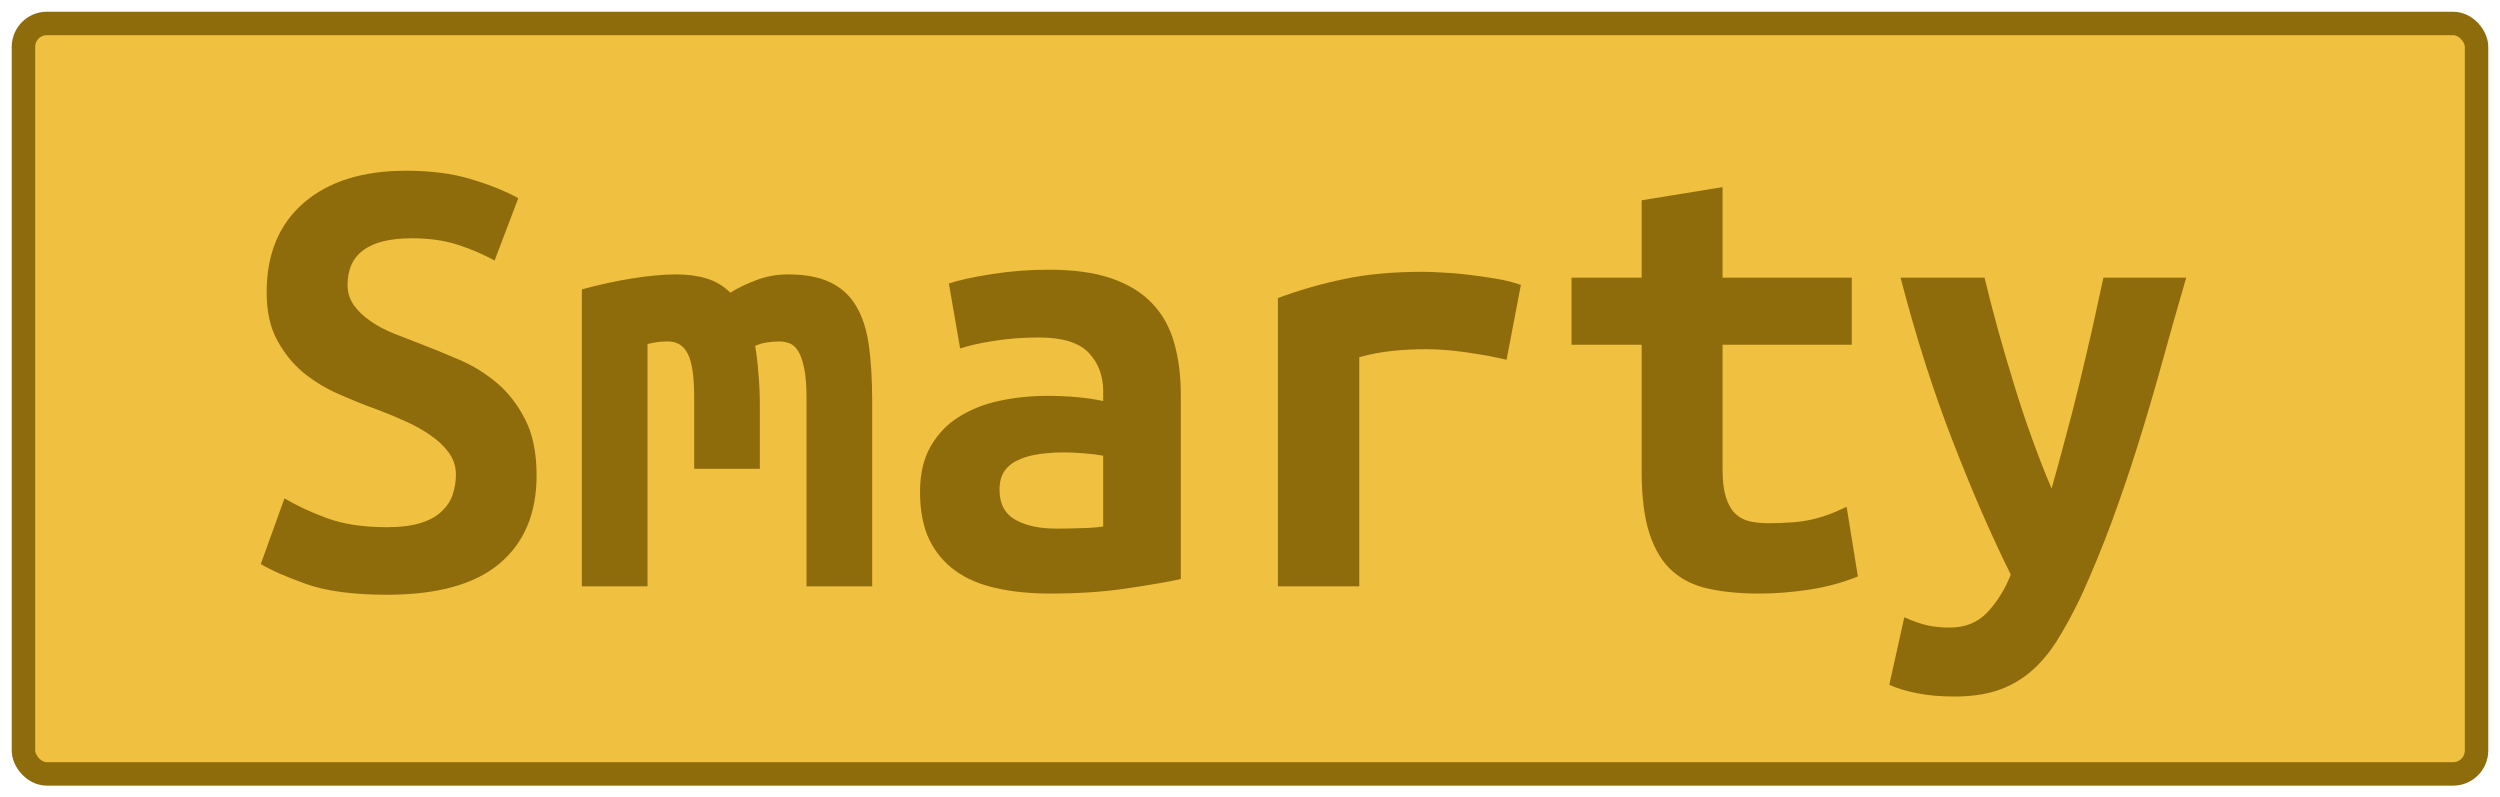 <?xml version="1.0" encoding="UTF-8"?>
<svg height="34" width="106.6" version="1.1" xmlns="http://www.w3.org/2000/svg">
    <rect
        height="32"
        width="104.6"
        rx="1"
        ry="1"
        x="1"
        y="1"
        fill="#f0c040"
        stroke="#8e6b0b"
        stroke-width="1"
         />
    <g transform="translate(0, 14)">
        <path fill="#8e6b0b" d="M16.50 8.48L16.50 8.48Q17.36 8.48 17.94 8.30Q18.51 8.12 18.85 7.79Q19.18 7.47 19.31 7.07Q19.44 6.66 19.44 6.24L19.44 6.24Q19.44 5.71 19.13 5.29Q18.82 4.87 18.34 4.55Q17.87 4.22 17.28 3.96Q16.69 3.69 16.10 3.47L16.10 3.47Q15.32 3.19 14.48 2.82Q13.64 2.46 12.95 1.90Q12.27 1.34 11.82 0.51Q11.37-0.31 11.37-1.54L11.37-1.54Q11.37-3.98 12.95-5.35Q14.54-6.72 17.31-6.72L17.31-6.72Q18.90-6.72 20.09-6.36Q21.28-6.00 22.10-5.55L22.10-5.55L21.09-2.89Q20.39-3.28 19.53-3.56Q18.68-3.84 17.56-3.84L17.56-3.84Q14.82-3.84 14.82-1.85L14.82-1.85Q14.82-1.35 15.10-0.97Q15.38-0.59 15.81-0.30Q16.24-0.00 16.79 0.22Q17.34 0.44 17.87 0.64L17.87 0.64Q18.68 0.95 19.56 1.33Q20.44 1.70 21.19 2.33Q21.93 2.96 22.40 3.90Q22.88 4.84 22.88 6.27L22.88 6.27Q22.88 8.70 21.30 10.03Q19.72 11.36 16.50 11.36L16.50 11.36Q14.34 11.36 13.05 10.90Q11.76 10.44 11.12 10.05L11.12 10.05L12.13 7.25Q12.88 7.70 13.93 8.09Q14.98 8.48 16.50 8.48ZM33.60-2.30L33.60-2.30Q34.70-2.30 35.40-1.96Q36.10-1.63 36.50-0.96Q36.91-0.28 37.05 0.74Q37.19 1.76 37.19 3.13L37.19 3.13L37.19 11L34.39 11L34.39 2.96Q34.39 2.18 34.29 1.70Q34.19 1.23 34.04 0.98Q33.88 0.72 33.67 0.64Q33.46 0.56 33.24 0.56L33.24 0.56Q32.99 0.56 32.71 0.60Q32.43 0.64 32.20 0.75L32.20 0.75Q32.29 1.28 32.34 1.93Q32.40 2.57 32.40 3.36L32.40 3.36L32.40 5.99L29.60 5.99L29.60 2.96Q29.60 1.62 29.33 1.09Q29.07 0.56 28.48 0.56L28.48 0.56Q28.31 0.56 28.07 0.58Q27.84 0.61 27.61 0.67L27.61 0.67L27.61 11L24.81 11L24.81-1.66Q25.90-1.96 26.97-2.13Q28.03-2.30 28.84-2.30L28.84-2.30Q29.57-2.30 30.15-2.12Q30.72-1.94 31.14-1.52L31.14-1.52Q31.62-1.82 32.26-2.06Q32.90-2.30 33.60-2.30ZM45.03 8.54L45.03 8.54Q45.59 8.54 46.12 8.52Q46.65 8.51 47.04 8.45L47.04 8.45L47.04 5.43Q46.71 5.37 46.23 5.33Q45.76 5.29 45.36 5.29L45.36 5.29Q44.83 5.29 44.33 5.36Q43.82 5.43 43.45 5.60Q43.07 5.76 42.84 6.07Q42.62 6.38 42.62 6.88L42.62 6.88Q42.62 7.78 43.29 8.16Q43.96 8.54 45.03 8.54ZM44.72-2.50L44.72-2.50Q46.34-2.50 47.42-2.12Q48.50-1.74 49.14-1.05Q49.79-0.37 50.07 0.63Q50.35 1.62 50.35 2.85L50.35 2.85L50.35 10.69Q49.59 10.86 48.11 11.08Q46.62 11.31 44.78 11.31L44.78 11.31Q43.52 11.31 42.49 11.08Q41.47 10.86 40.74 10.34Q40.02 9.82 39.62 9.00Q39.23 8.17 39.23 6.97L39.23 6.97Q39.23 5.82 39.68 5.04Q40.13 4.25 40.88 3.78Q41.64 3.30 42.62 3.09Q43.60 2.88 44.66 2.88L44.66 2.88Q46.01 2.88 47.04 3.10L47.04 3.10L47.04 2.68Q47.04 1.70 46.43 1.05Q45.81 0.39 44.30 0.39L44.30 0.39Q43.32 0.39 42.41 0.53Q41.50 0.67 40.94 0.86L40.94 0.86L40.46-1.91Q41.11-2.13 42.28-2.31Q43.46-2.50 44.72-2.50ZM64.85-1.85L64.24 1.34Q63.90 1.26 63.44 1.17Q62.98 1.09 62.50 1.02Q62.02 0.95 61.58 0.92Q61.13 0.89 60.82 0.89L60.82 0.89Q60.09 0.89 59.39 0.96Q58.69 1.03 57.96 1.23L57.96 1.23L57.96 11L54.49 11L54.49-1.29Q55.86-1.80 57.31-2.10Q58.75-2.41 60.68-2.41L60.68-2.41Q60.96-2.41 61.48-2.38Q62.00-2.36 62.58-2.29Q63.17-2.22 63.77-2.12Q64.38-2.02 64.85-1.85L64.85-1.85ZM70.00 6.10L70.00 0.70L67.01 0.70L67.01-2.16L70.00-2.16L70.00-5.46L73.45-6.02L73.45-2.16L78.96-2.16L78.96 0.70L73.45 0.70L73.45 6.02Q73.45 6.74 73.59 7.19Q73.73 7.64 73.98 7.89Q74.23 8.14 74.60 8.23Q74.96 8.31 75.41 8.31L75.41 8.31Q75.88 8.31 76.29 8.28Q76.70 8.26 77.07 8.19Q77.45 8.12 77.86 7.98Q78.26 7.84 78.74 7.61L78.74 7.61L79.22 10.58Q78.26 10.97 77.16 11.14Q76.05 11.31 75.02 11.31L75.02 11.31Q73.81 11.31 72.89 11.11Q71.96 10.92 71.32 10.36Q70.68 9.80 70.34 8.77Q70.00 7.75 70.00 6.10L70.00 6.10ZM89.69-2.16L93.22-2.16Q92.68-0.31 92.19 1.47Q91.70 3.24 91.17 4.94Q90.64 6.63 90.04 8.26Q89.44 9.88 88.74 11.42L88.74 11.42Q88.20 12.54 87.69 13.35Q87.17 14.16 86.54 14.68Q85.91 15.20 85.14 15.45Q84.37 15.70 83.33 15.70L83.33 15.70Q82.46 15.70 81.75 15.56Q81.04 15.42 80.56 15.20L80.56 15.20L81.20 12.32Q81.76 12.57 82.20 12.67Q82.63 12.76 83.14 12.76L83.14 12.76Q84.14 12.76 84.76 12.09Q85.38 11.42 85.74 10.50L85.74 10.50Q84.51 8.03 83.28 4.85Q82.04 1.68 81.04-2.16L81.04-2.16L84.62-2.16Q84.87-1.12 85.19 0.05Q85.52 1.23 85.88 2.40Q86.24 3.58 86.65 4.71Q87.06 5.85 87.48 6.83L87.48 6.83Q87.76 5.85 88.06 4.71Q88.37 3.58 88.65 2.42Q88.93 1.26 89.20 0.08Q89.46-1.10 89.69-2.16L89.69-2.16Z"/>
    </g>
</svg>